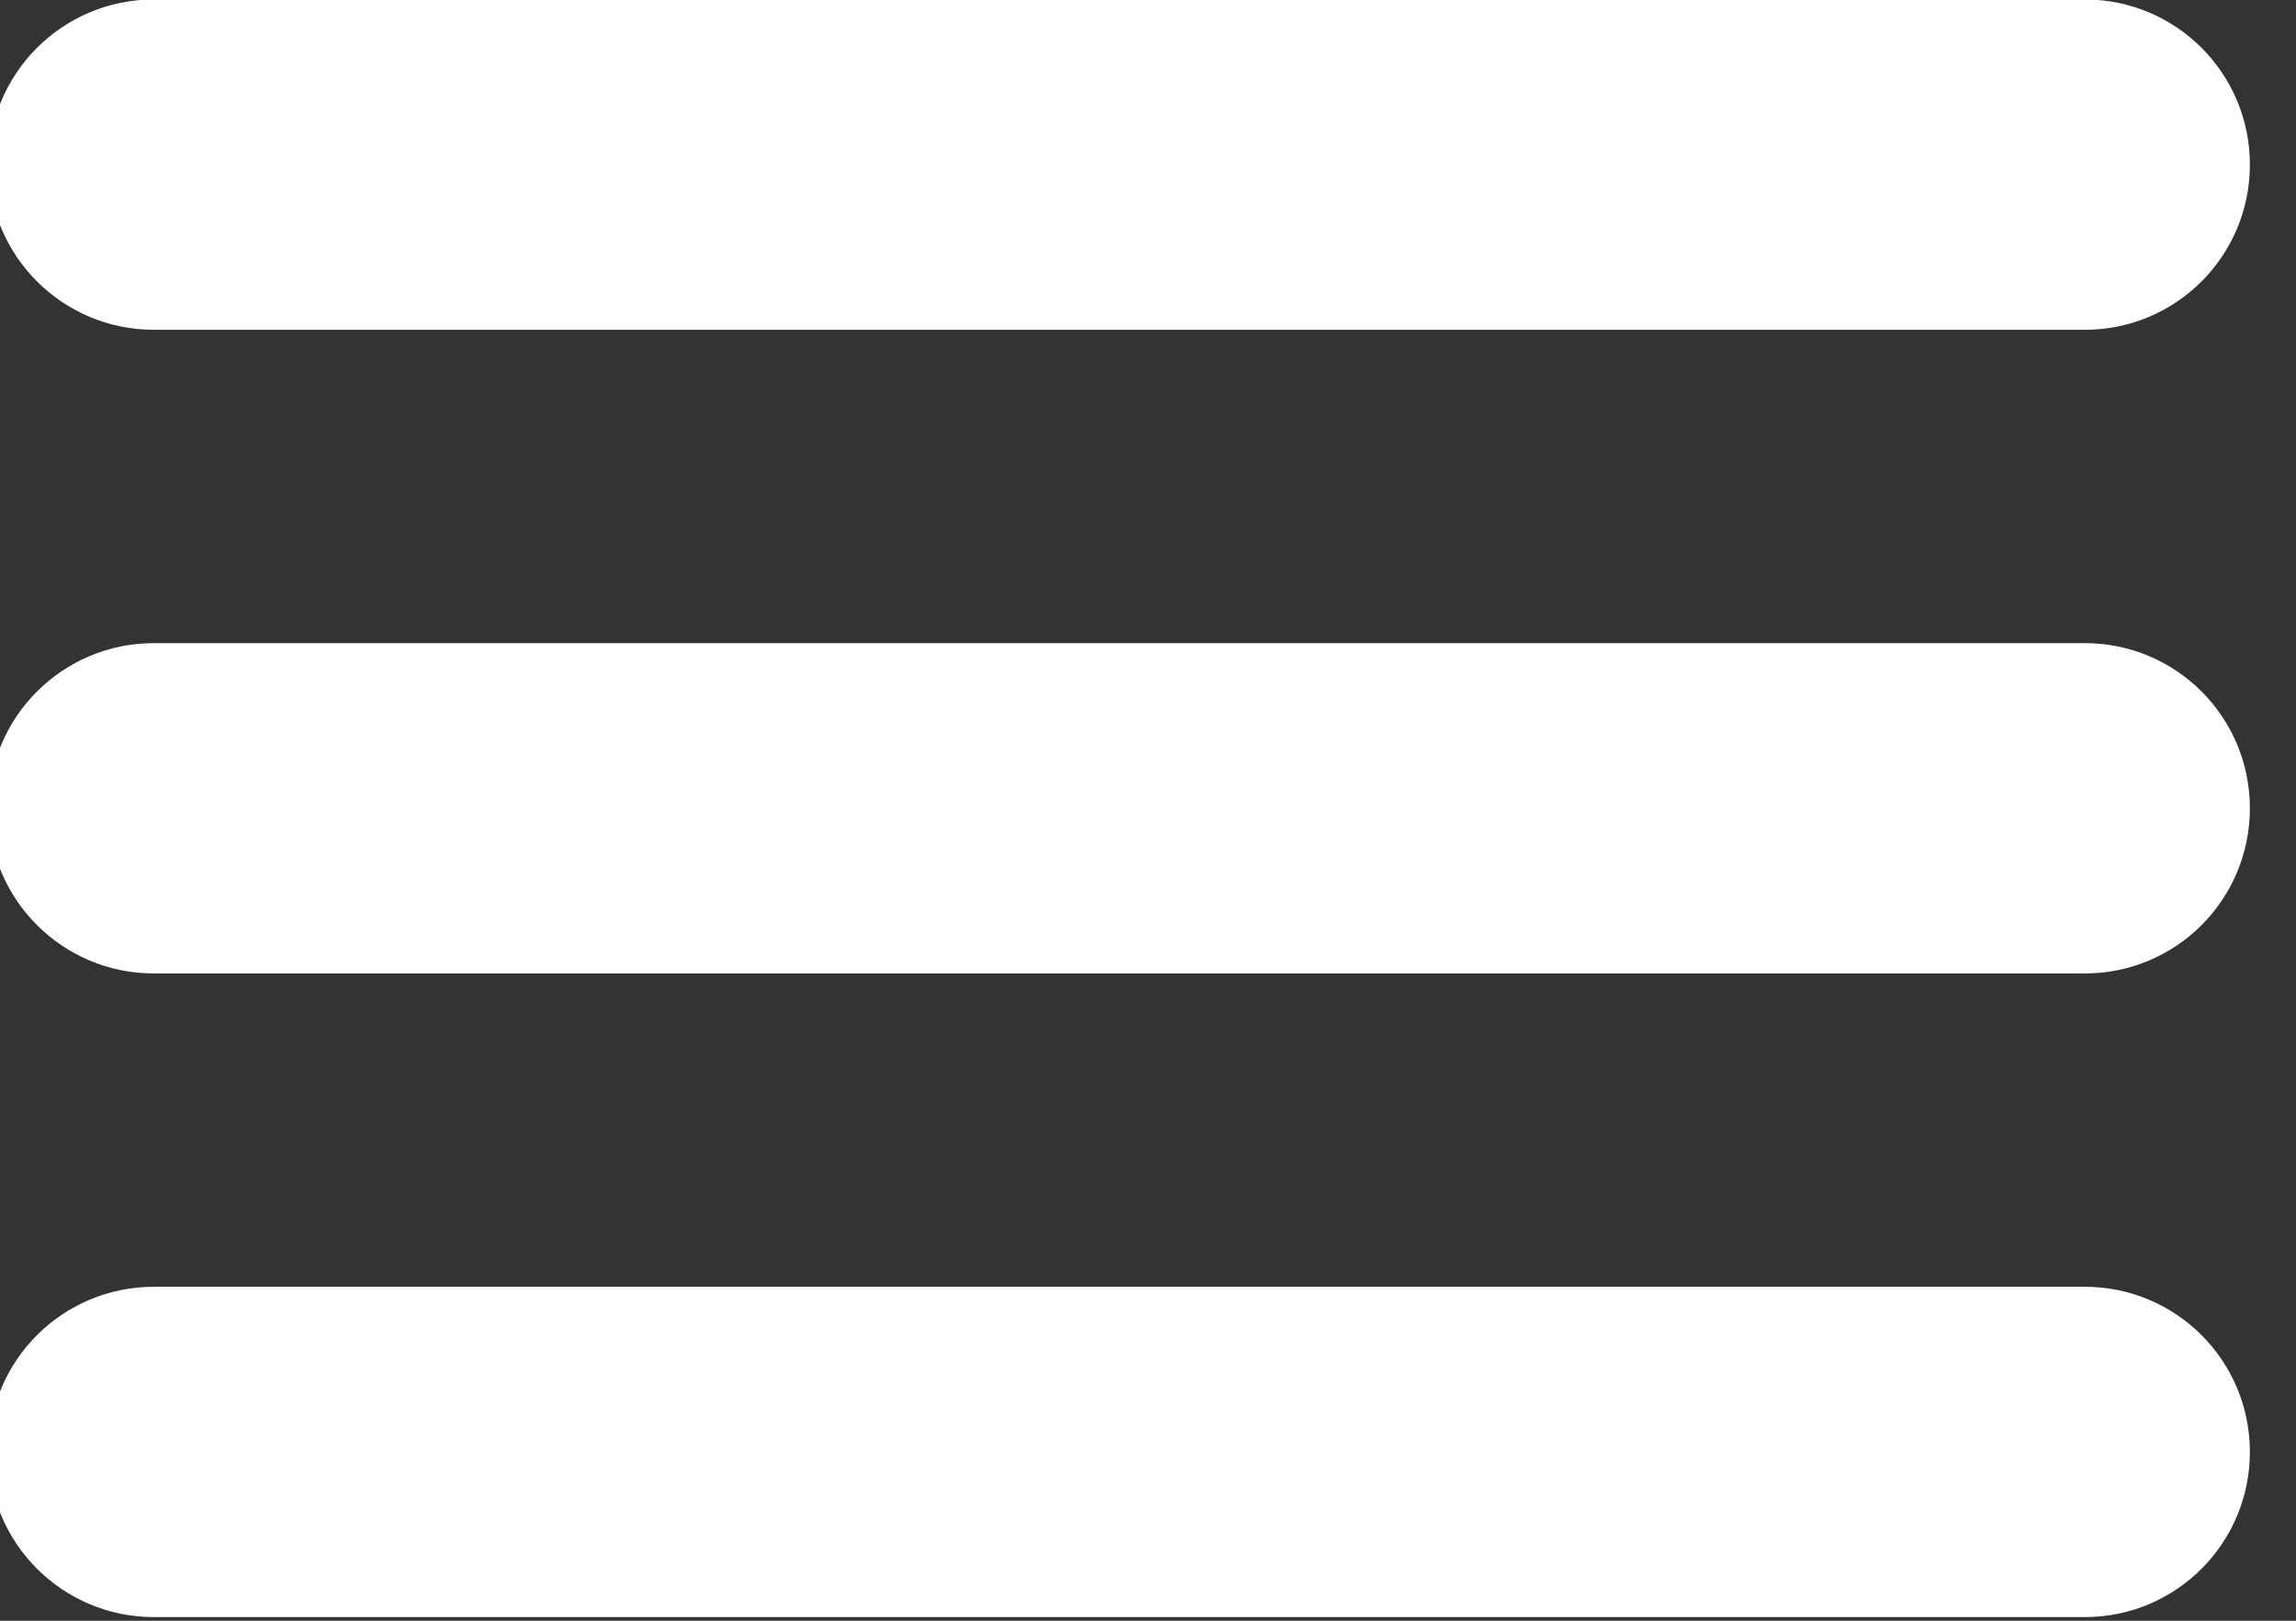<?xml version="1.0" encoding="UTF-8" standalone="no"?>
<!DOCTYPE svg PUBLIC "-//W3C//DTD SVG 1.1//EN" "http://www.w3.org/Graphics/SVG/1.1/DTD/svg11.dtd">
<svg width="100%" height="100%" viewBox="0 0 34 24" version="1.1" xmlns="http://www.w3.org/2000/svg" xmlns:xlink="http://www.w3.org/1999/xlink" xml:space="preserve" xmlns:serif="http://www.serif.com/" style="fill-rule:evenodd;clip-rule:evenodd;stroke-linejoin:round;stroke-miterlimit:2;">
    <rect x="0" y="0" width="34" height="24" fill="#333333" stroke="none"/>
    <g transform="matrix(1,0,0,1,-2661.05,-23.321)">
        <g transform="matrix(1,0,0,1,663.24,0)">
            <g transform="matrix(0.301,0,0,0.301,1393.57,-4.522)">
                <g transform="matrix(1,0,0,1,-663.88,8.96)">
                    <path d="M2782.01,91.64C2782.01,87.153 2778.38,83.516 2773.89,83.516C2753.34,83.516 2699.44,83.516 2678.89,83.516C2674.4,83.516 2670.76,87.153 2670.76,91.64C2670.76,91.641 2670.76,91.642 2670.76,91.642C2670.76,96.129 2674.4,99.766 2678.89,99.766C2699.44,99.766 2753.34,99.766 2773.89,99.766C2778.38,99.766 2782.01,96.129 2782.01,91.642C2782.01,91.642 2782.01,91.641 2782.01,91.64Z" style="fill:white;"/>
                </g>
                <g transform="matrix(1,0,0,1,-663.88,40.626)">
                    <path d="M2782.01,91.64C2782.01,87.153 2778.38,83.516 2773.89,83.516C2753.34,83.516 2699.44,83.516 2678.89,83.516C2674.4,83.516 2670.76,87.153 2670.76,91.64C2670.76,91.641 2670.76,91.642 2670.76,91.642C2670.76,96.129 2674.4,99.766 2678.89,99.766C2699.44,99.766 2753.34,99.766 2773.89,99.766C2778.38,99.766 2782.01,96.129 2782.01,91.642C2782.01,91.642 2782.01,91.641 2782.01,91.64Z" style="fill:white;"/>
                </g>
                <g transform="matrix(1,0,0,1,-663.88,72.291)">
                    <path d="M2782.01,91.64C2782.01,87.153 2778.38,83.516 2773.89,83.516C2753.34,83.516 2699.44,83.516 2678.89,83.516C2674.4,83.516 2670.76,87.153 2670.76,91.64C2670.76,91.641 2670.76,91.642 2670.76,91.642C2670.76,96.129 2674.4,99.766 2678.89,99.766C2699.44,99.766 2753.34,99.766 2773.89,99.766C2778.38,99.766 2782.01,96.129 2782.01,91.642C2782.01,91.642 2782.01,91.641 2782.01,91.64Z" style="fill:white;"/>
                </g>
            </g>
        </g>
    </g>
</svg>
